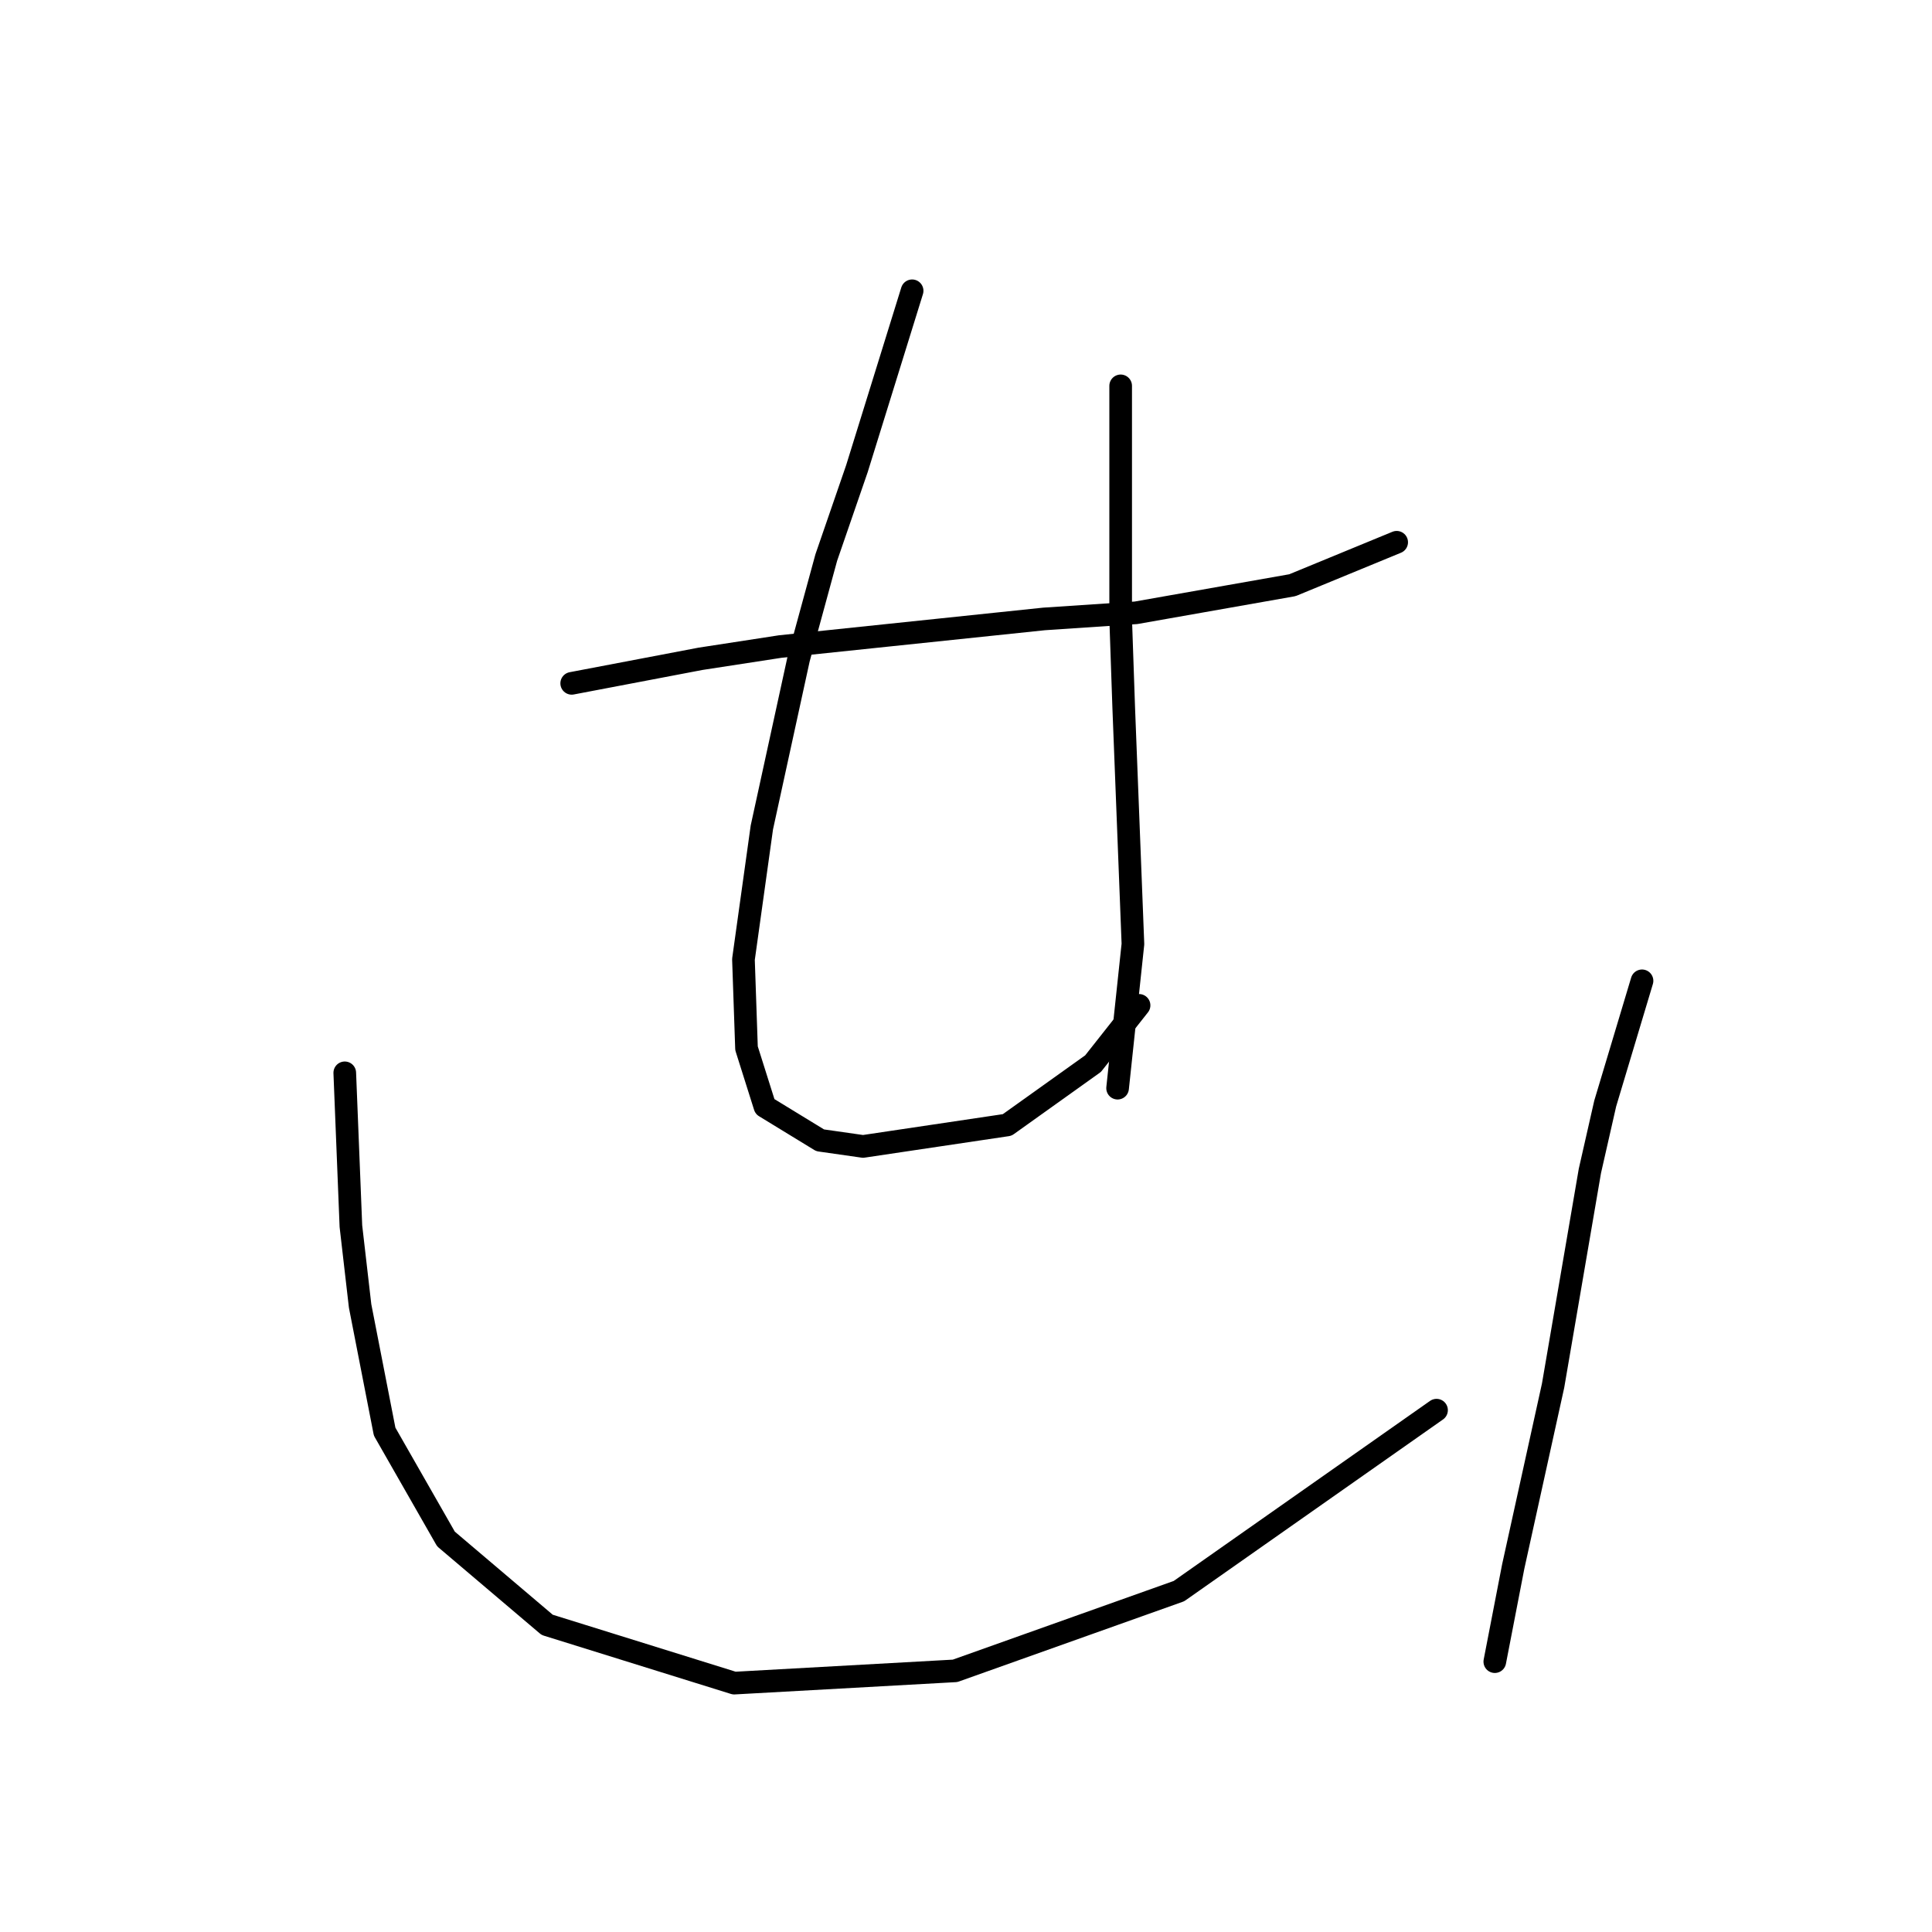 <?xml version="1.0" standalone="no"?>
    <svg width="256" height="256" xmlns="http://www.w3.org/2000/svg" version="1.1">
    <polyline stroke="black" stroke-width="3" stroke-linecap="round" fill="transparent" stroke-linejoin="round" points="75.754 90.546 84.288 88.921 92.822 87.295 103.387 85.67 138.335 82.013 150.526 81.2 171.25 77.543 185.067 71.853 185.067 71.853 " />
        <polyline stroke="black" stroke-width="3" stroke-linecap="round" fill="transparent" stroke-linejoin="round" points="120.861 38.531 117.204 50.316 113.546 62.101 109.483 73.885 105.825 87.295 100.949 109.645 98.511 127.119 98.917 138.904 101.355 146.625 108.67 151.095 114.359 151.908 133.458 149.063 144.836 140.936 150.932 133.215 150.932 133.215 " />
        <polyline stroke="black" stroke-width="3" stroke-linecap="round" fill="transparent" stroke-linejoin="round" points="148.494 51.129 148.494 61.288 148.494 71.447 148.494 82.013 148.9 93.797 150.119 125.087 148.087 144.187 148.087 144.187 " />
        <polyline stroke="black" stroke-width="3" stroke-linecap="round" fill="transparent" stroke-linejoin="round" points="45.683 142.155 46.09 152.314 46.496 162.473 47.715 173.039 50.966 189.7 59.093 203.922 72.503 215.301 97.292 223.022 126.55 221.396 156.215 210.831 190.349 186.855 190.349 186.855 " />
        <polyline stroke="black" stroke-width="3" stroke-linecap="round" fill="transparent" stroke-linejoin="round" points="217.576 129.964 215.138 138.091 212.7 146.218 210.668 155.158 205.791 183.604 200.509 207.58 198.07 220.177 198.07 220.177 " />
        </svg>